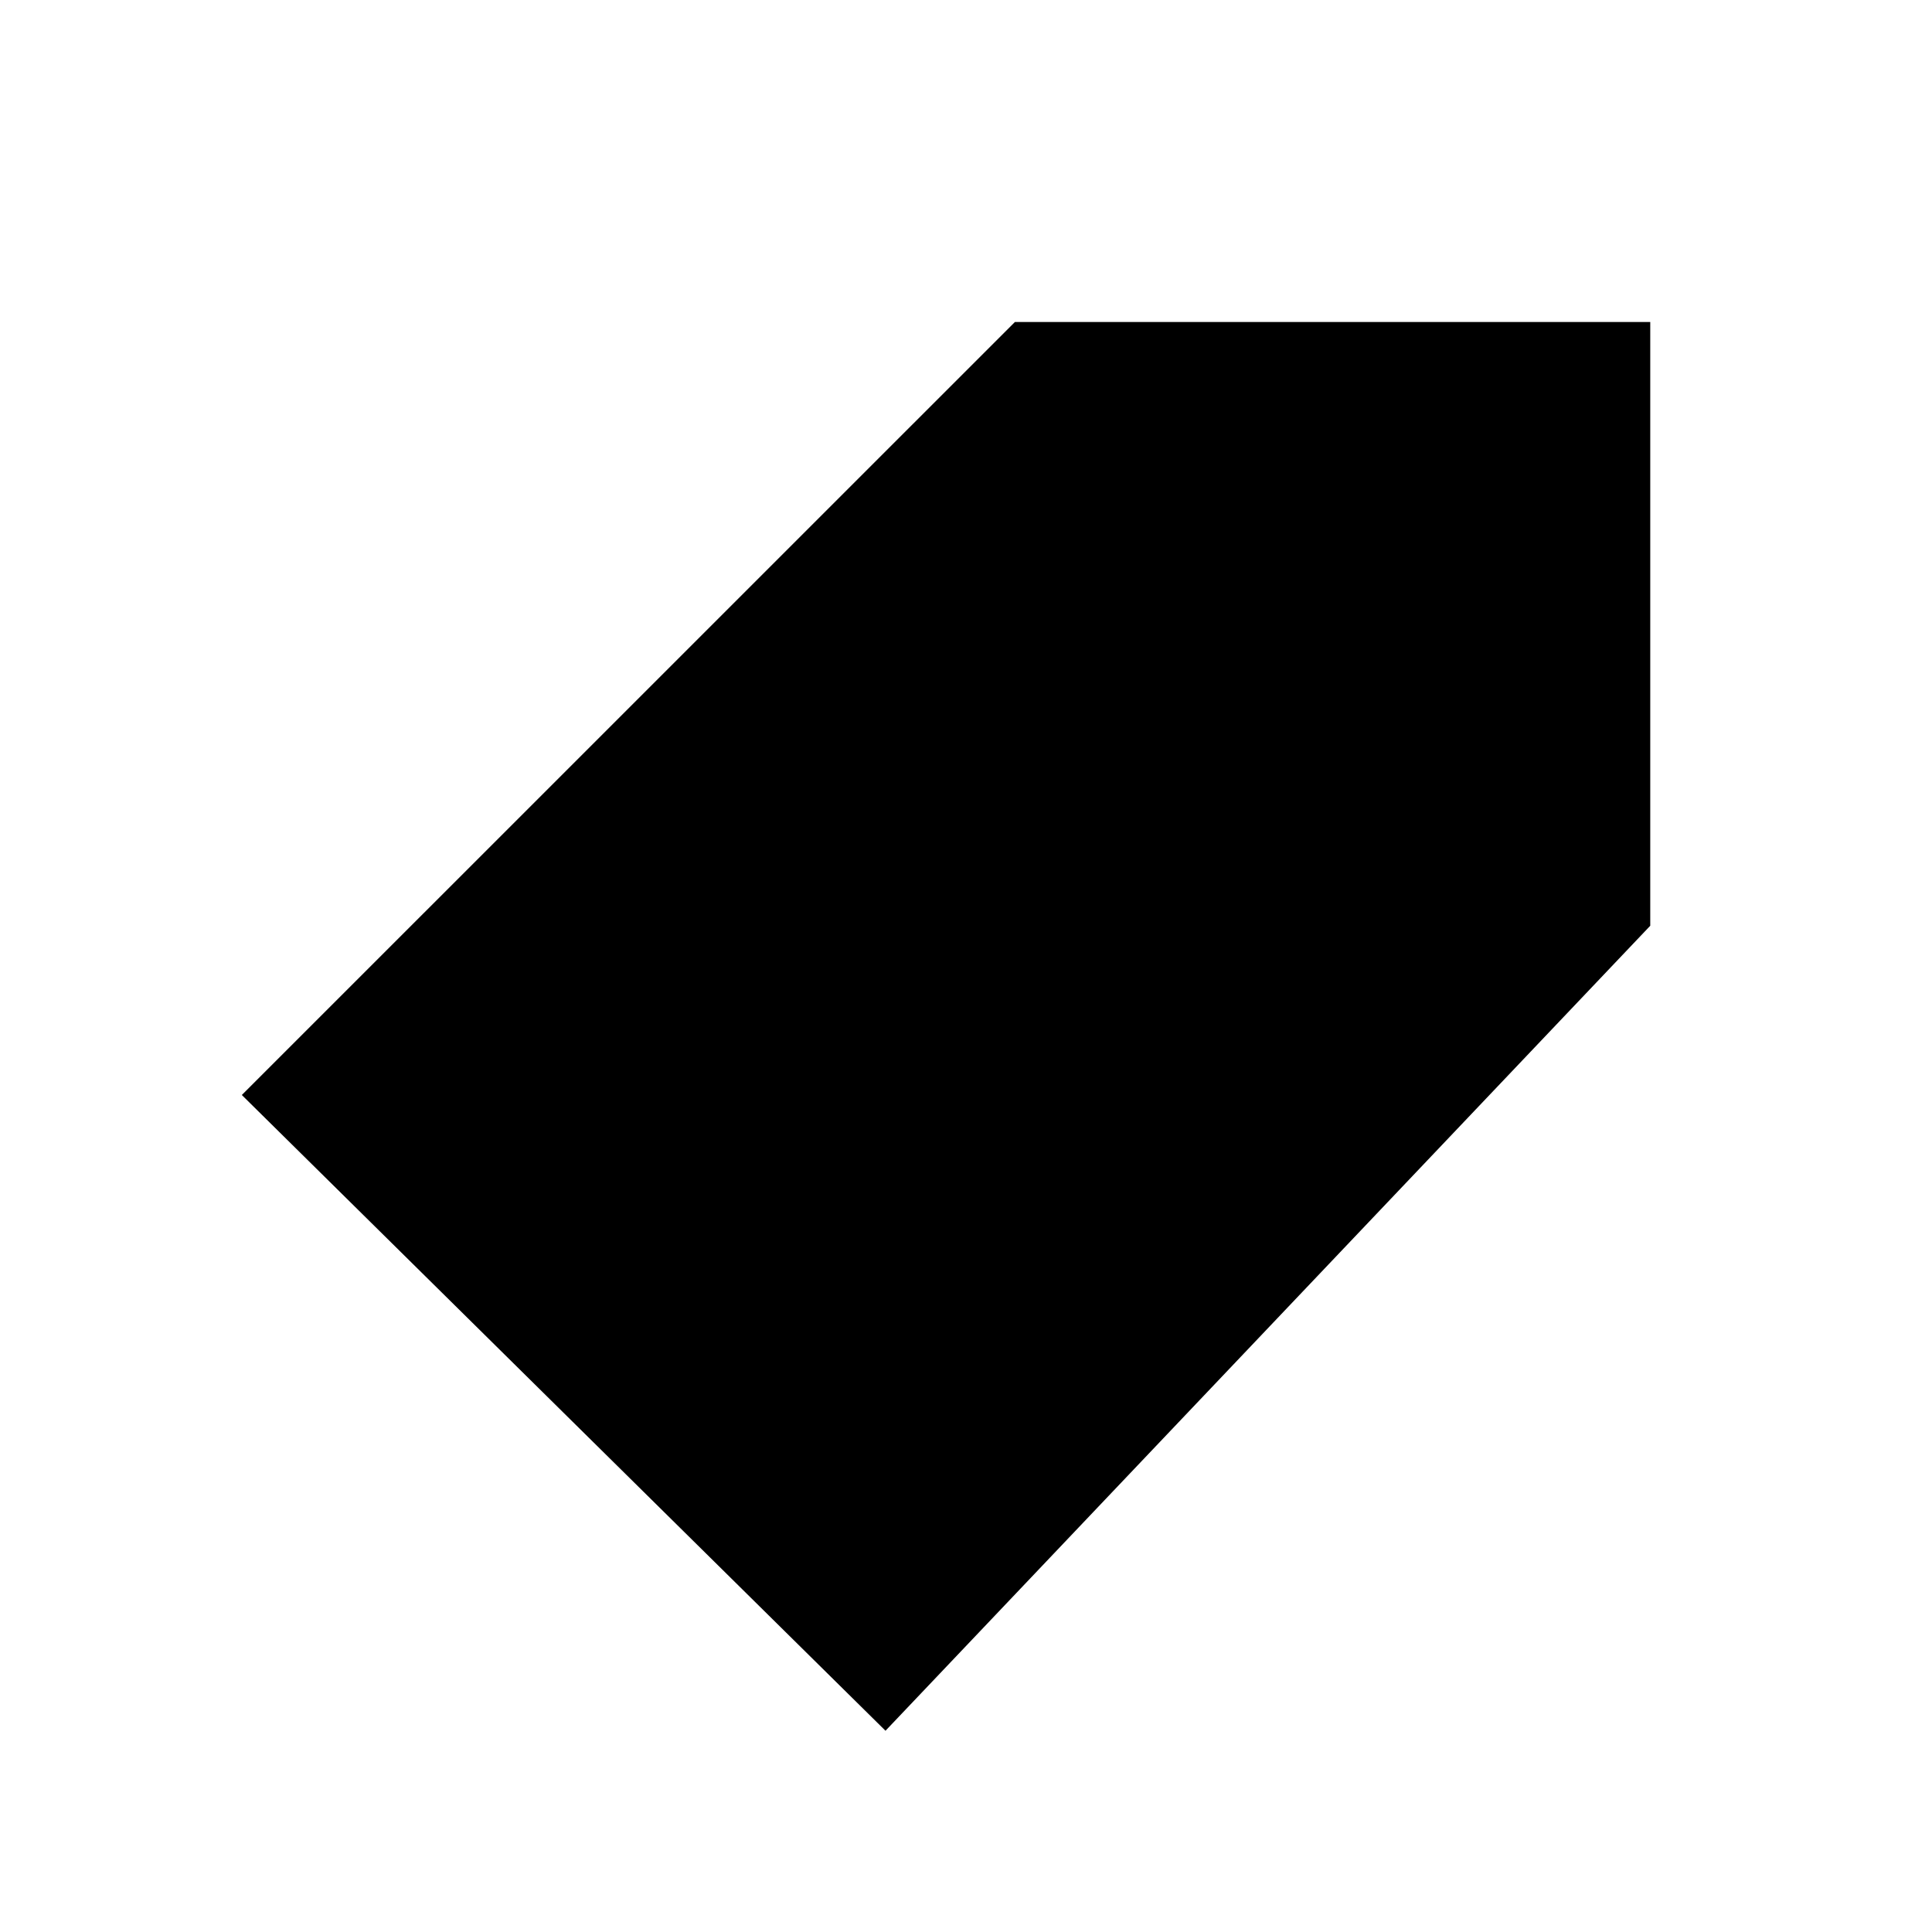<svg xmlns="http://www.w3.org/2000/svg" viewBox="0 0 48 48"><path fill-rule="evenodd" stroke-linecap="round" stroke-width="0" d="M6.008 27.205L25.215 8H41v15L22 43z"/><path fill-rule="evenodd" stroke-linecap="round" stroke-width="0" d="M9.8 27.205l2.526-2.526 12 12-2.531 2.521zm21.151-13.576a3.126 3.126 0 110 4.42 3.126 3.126 0 010-4.42z"/></svg>